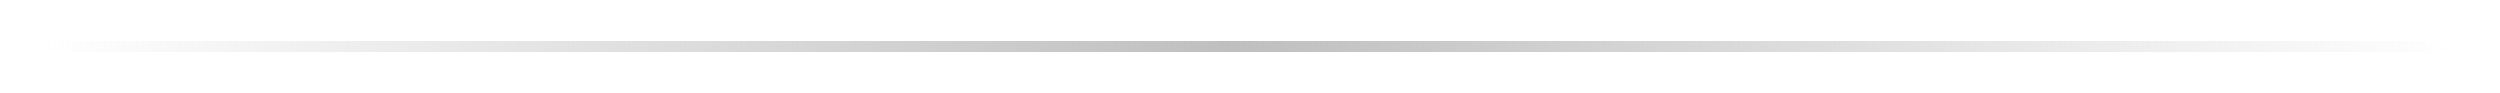 <svg width="242" height="9" viewBox="0 0 242 9" fill="none" xmlns="http://www.w3.org/2000/svg">
<g filter="url(#filter0_d_774_192852)">
<line x1="4" y1="0.5" x2="238" y2="0.5" stroke="url(#paint0_linear_774_192852)" shape-rendering="crispEdges"/>
</g>
<defs>
<filter id="filter0_d_774_192852" x="0" y="0" width="242" height="9" filterUnits="userSpaceOnUse" color-interpolation-filters="sRGB">
<feFlood flood-opacity="0" result="BackgroundImageFix"/>
<feColorMatrix in="SourceAlpha" type="matrix" values="0 0 0 0 0 0 0 0 0 0 0 0 0 0 0 0 0 0 127 0" result="hardAlpha"/>
<feOffset dy="4"/>
<feGaussianBlur stdDeviation="2"/>
<feComposite in2="hardAlpha" operator="out"/>
<feColorMatrix type="matrix" values="0 0 0 0 0 0 0 0 0 0 0 0 0 0 0 0 0 0 0.25 0"/>
<feBlend mode="normal" in2="BackgroundImageFix" result="effect1_dropShadow_774_192852"/>
<feBlend mode="normal" in="SourceGraphic" in2="effect1_dropShadow_774_192852" result="shape"/>
</filter>
<linearGradient id="paint0_linear_774_192852" x1="238" y1="1.001" x2="4" y2="1" gradientUnits="userSpaceOnUse">
<stop stop-color="#BFBFBF" stop-opacity="0"/>
<stop offset="0.507" stop-color="#BFBFBF"/>
<stop offset="1" stop-color="#BFBFBF" stop-opacity="0"/>
</linearGradient>
</defs>
</svg>
